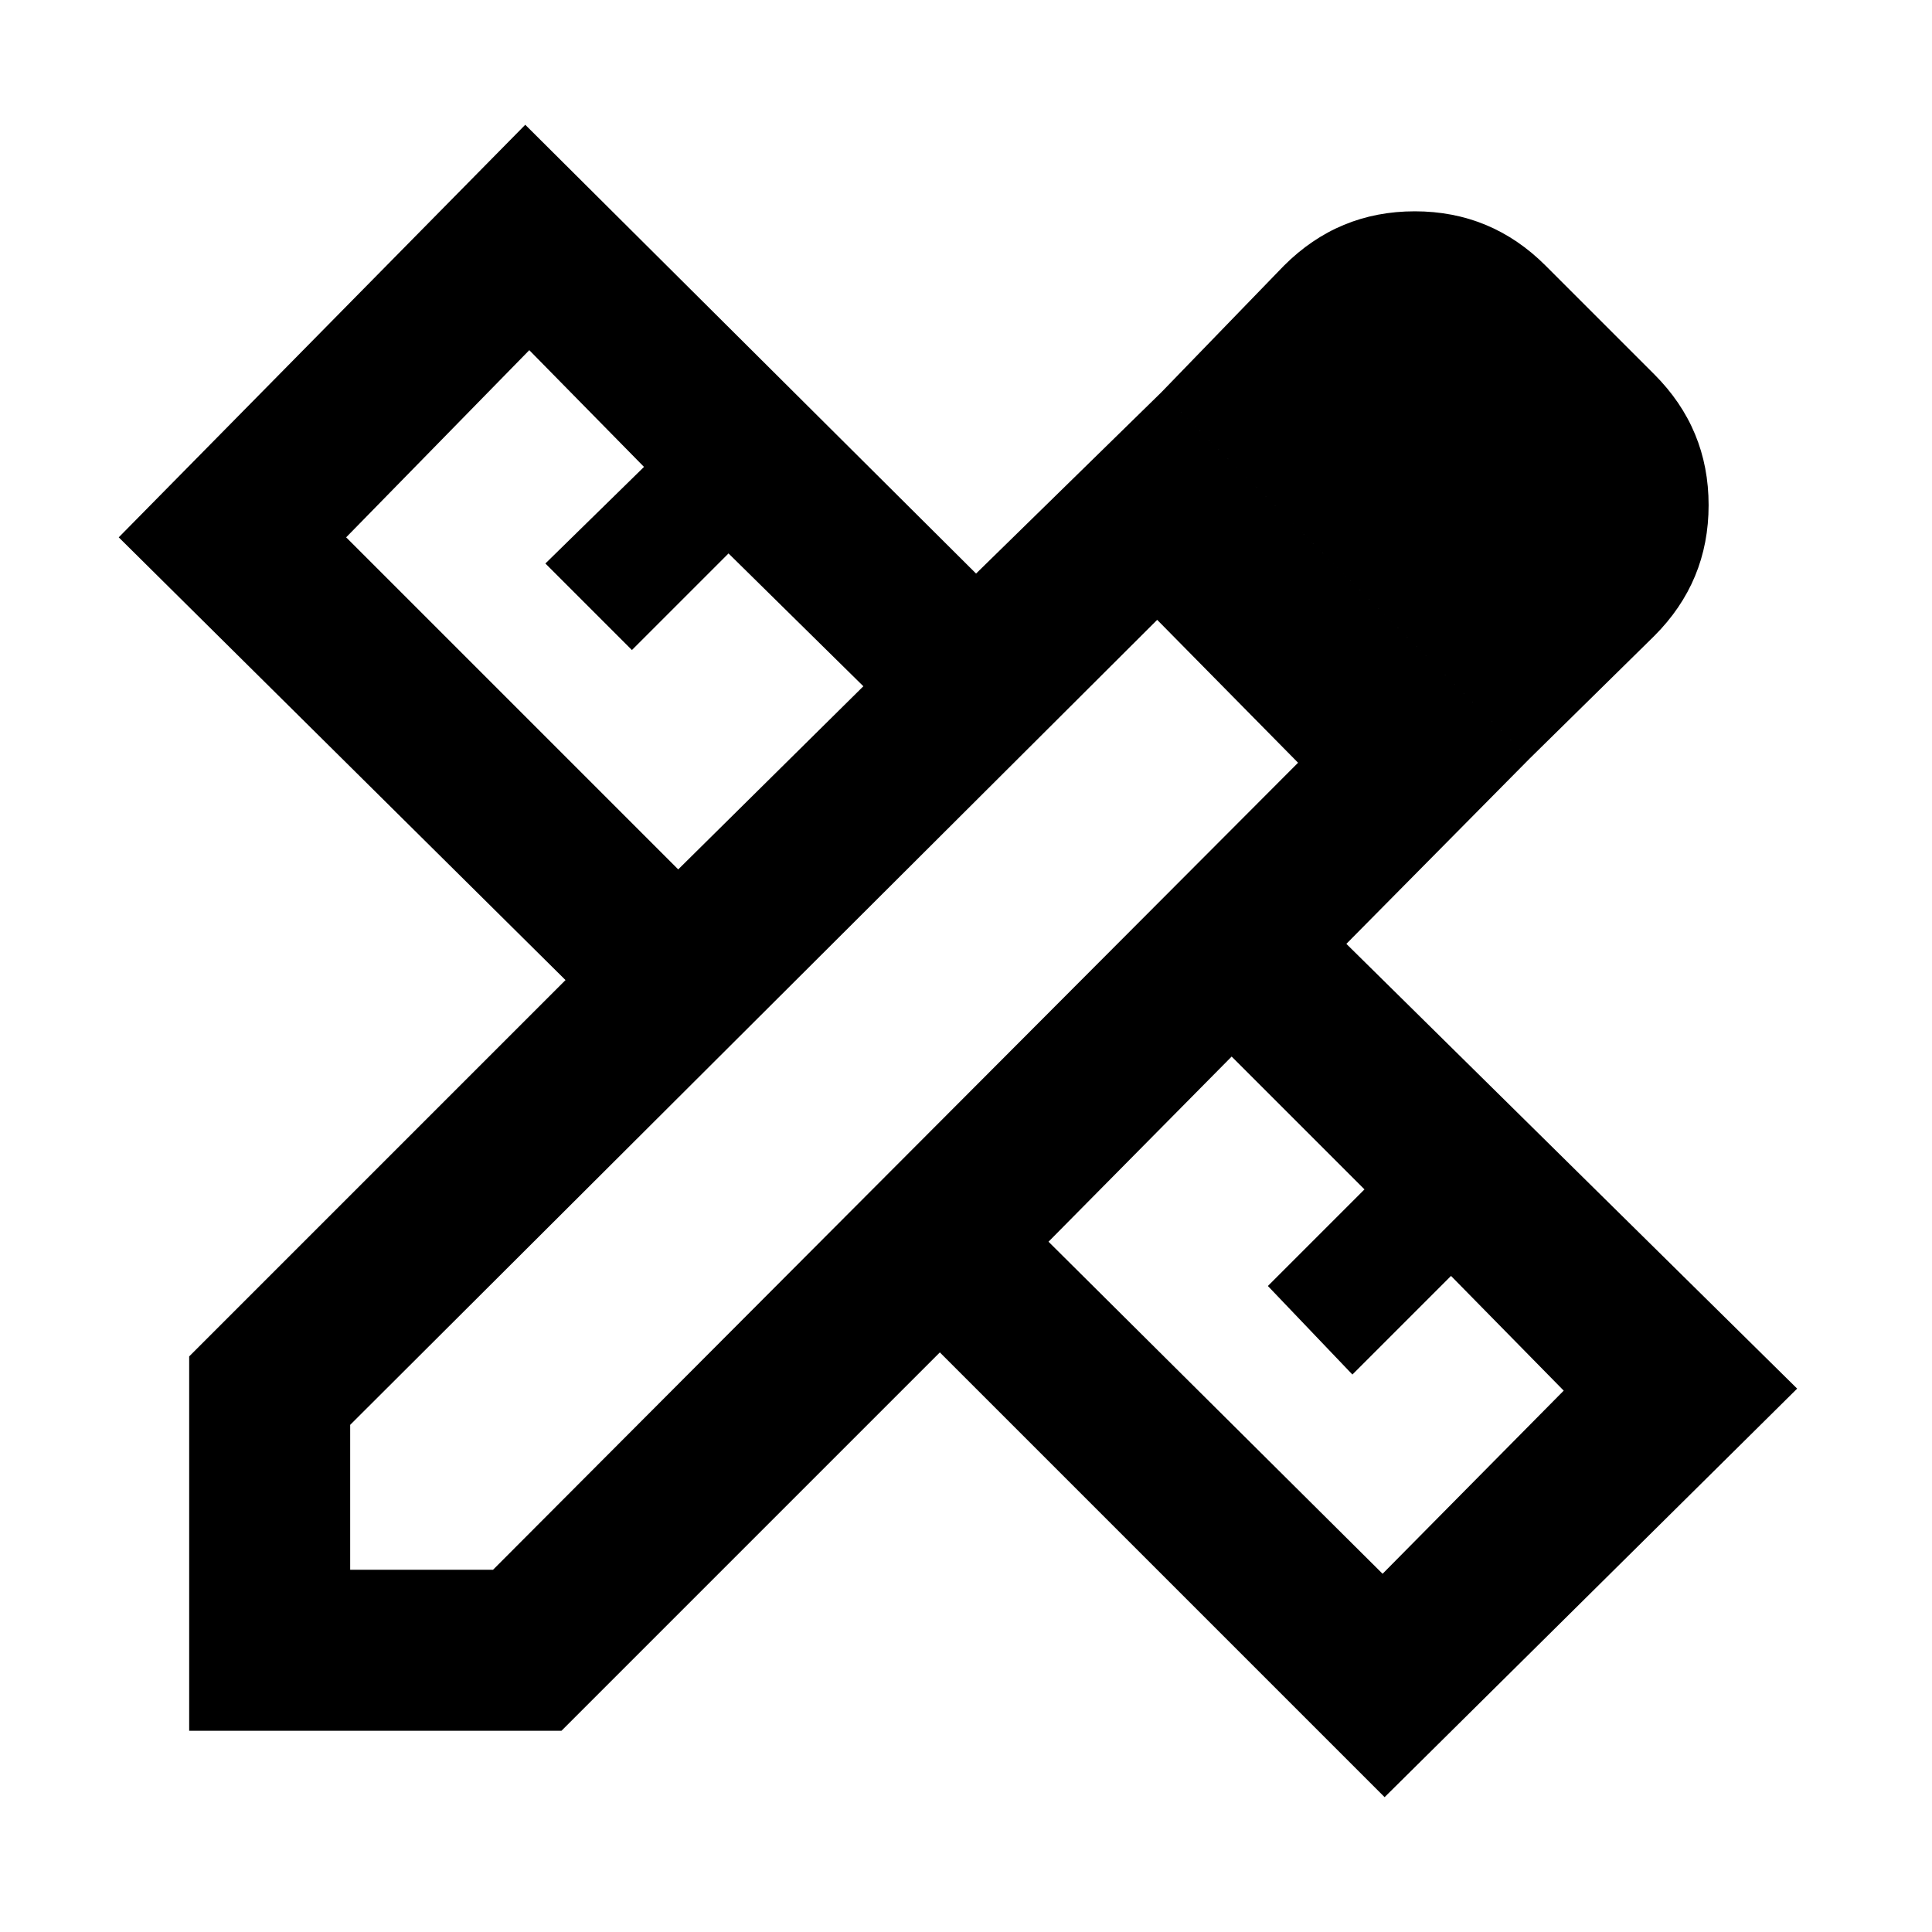 <svg xmlns="http://www.w3.org/2000/svg" height="48" viewBox="0 -960 960 960" width="48"><path d="M760-583 577-765l61-63q27-27 65-27t65 27l54 54q27 27 27 65t-27 65l-62 61ZM94-100v-186l187-187L59-693l202-205 224 223 92-90 183 182-91 92 224 221L688-67 467-288 279-100H94Zm243-428 92-91-67-66-48 48-43-43 49-48-57-58-91 93 165 165Zm350 350 90-91-56-57-49 49-42-44 48-48-66-66-91 92 166 165Zm-513-2h71l400-401-70-71-401 400v72Z"/></svg>